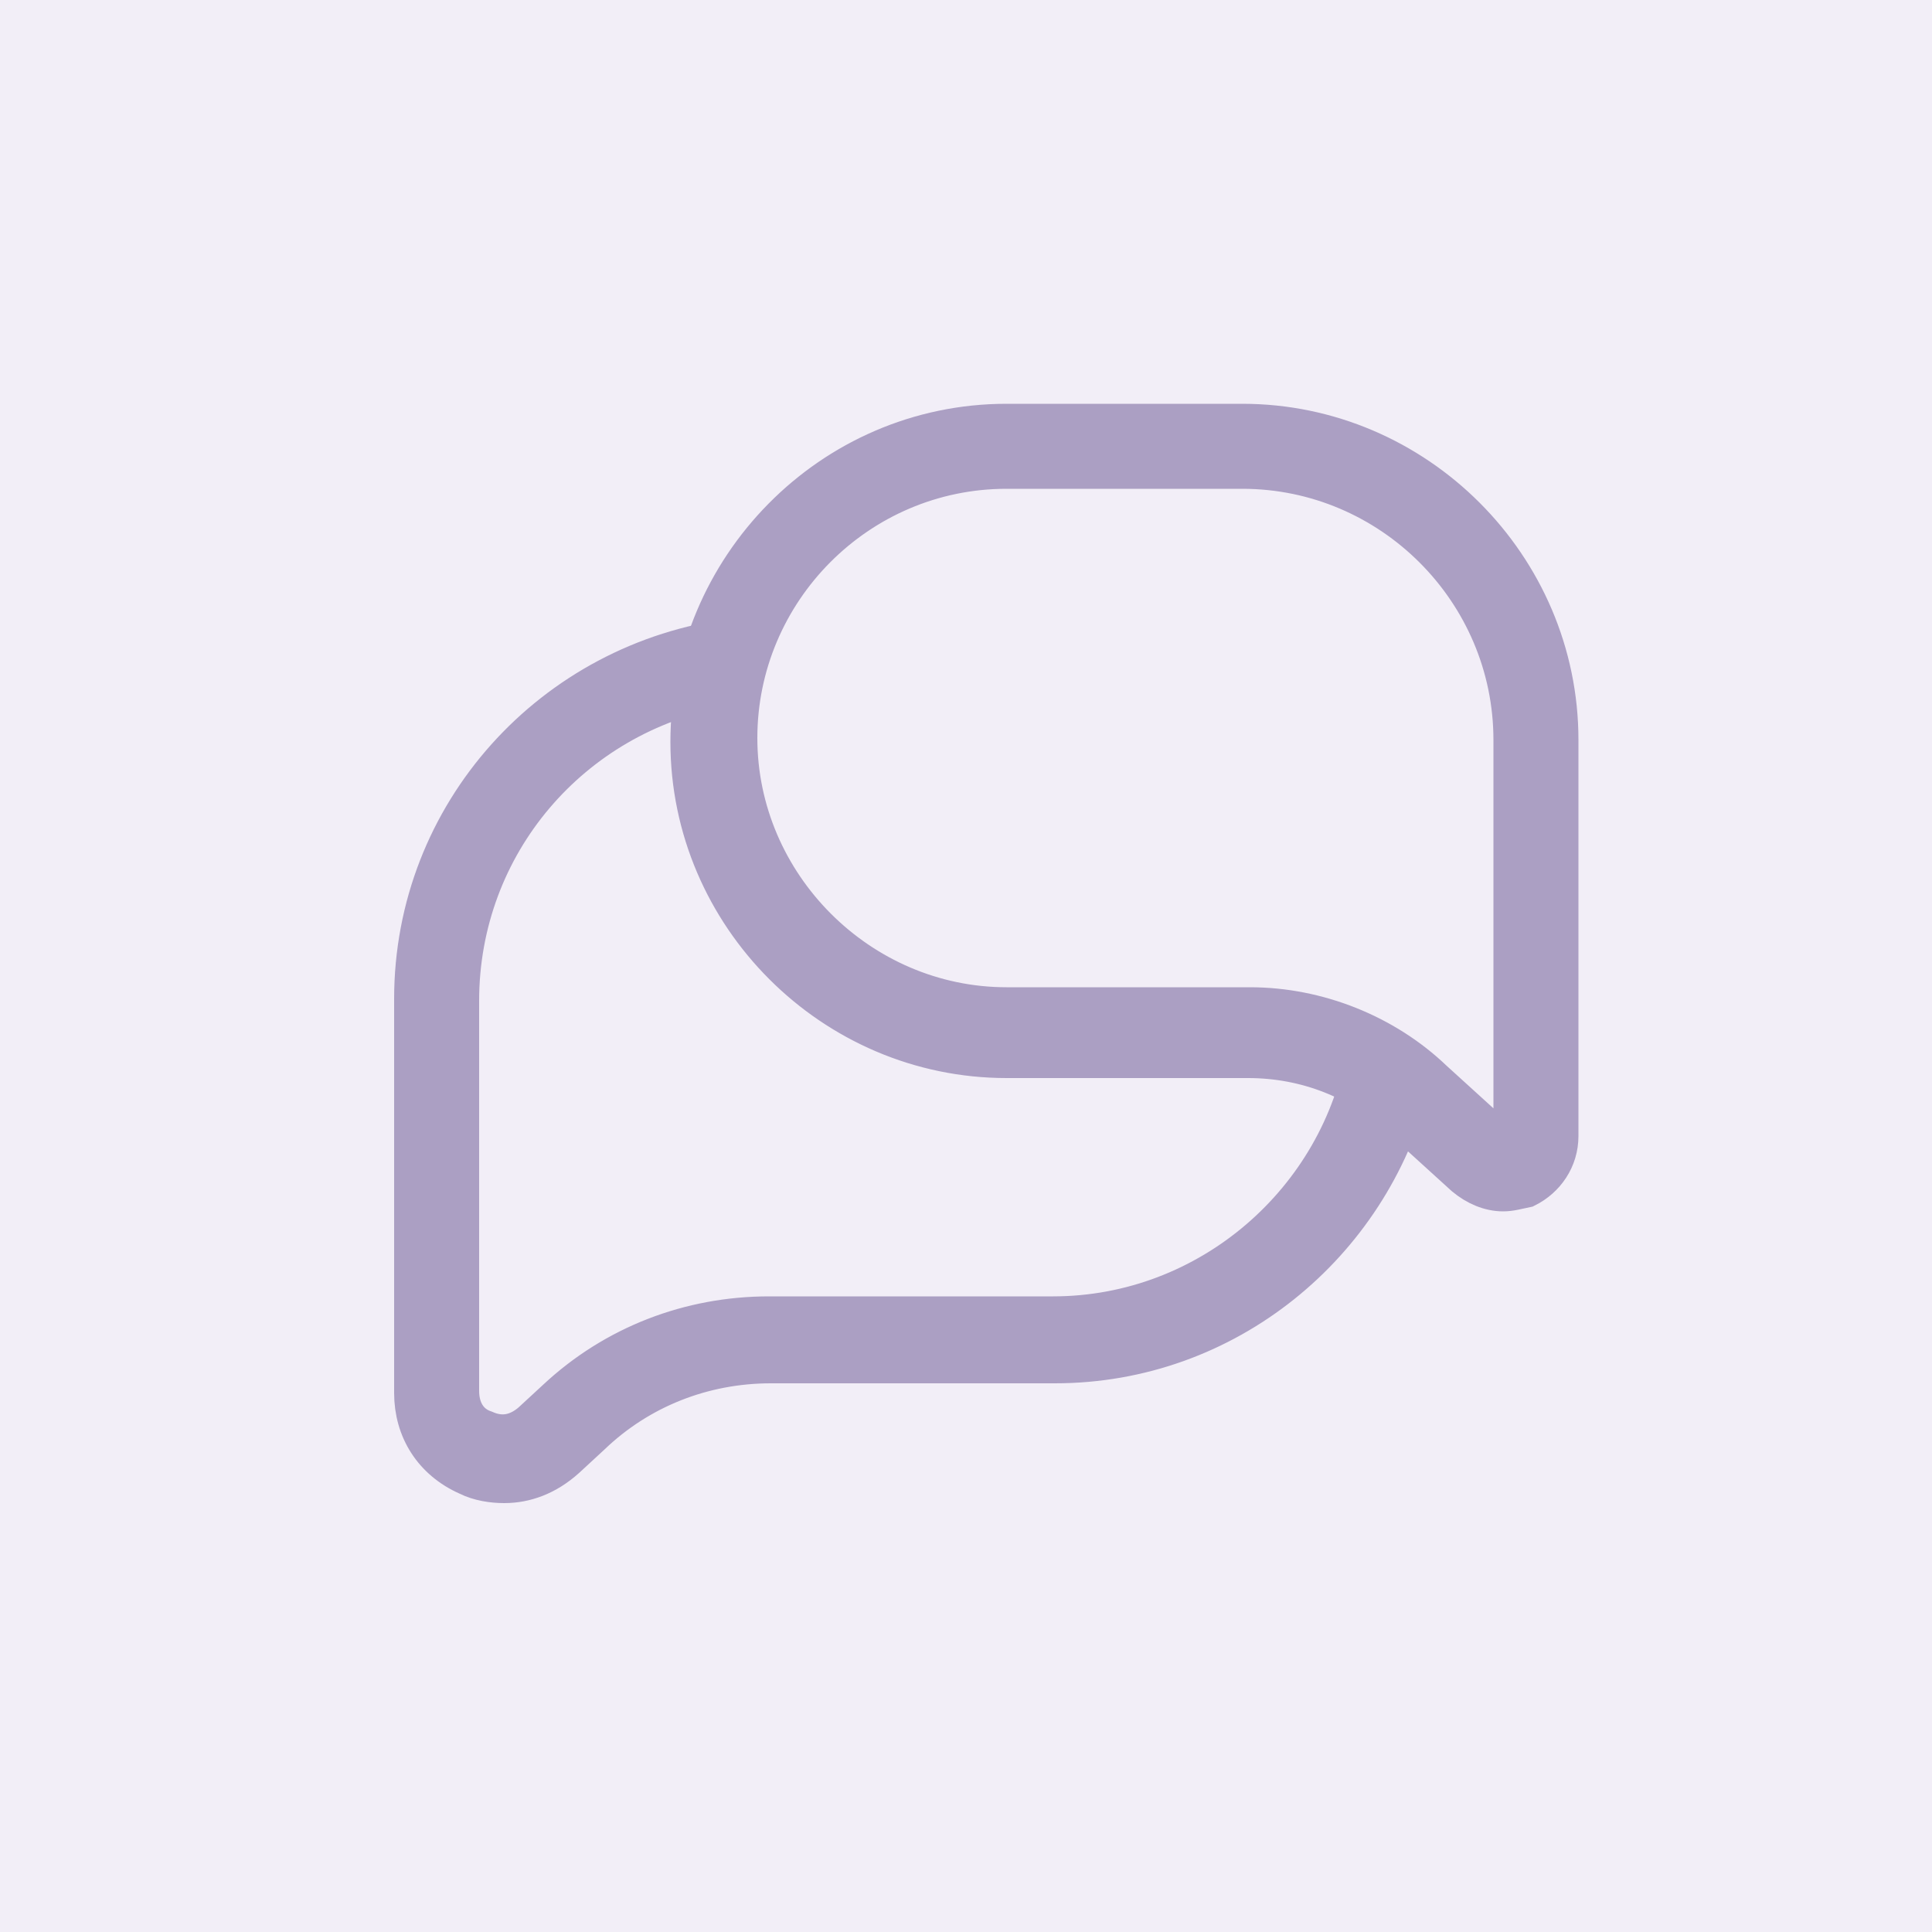 <?xml version="1.0" encoding="utf-8"?>
<!-- Generator: Adobe Illustrator 27.0.1, SVG Export Plug-In . SVG Version: 6.00 Build 0)  -->
<svg version="1.1" id="Layer_1" xmlns="http://www.w3.org/2000/svg" xmlns:xlink="http://www.w3.org/1999/xlink" x="0px" y="0px"
	 viewBox="0 0 100 100" style="enable-background:new 0 0 100 100;" xml:space="preserve">
<style type="text/css">
	.st0{fill:#F2EEF7;}
	.st1{fill:#AB9FC3;stroke:#AB9FC3;stroke-width:2;stroke-miterlimit:10;}
</style>
<rect class="st0" width="100" height="100"/>
<g id="insights">
	<g>
		<path class="st1" d="M71.4,55.1c-0.3-0.2-0.4-0.4-0.7-0.7c-1.3,7.7-8.1,13.7-16.2,13.7H39.8c-4.1,0-8,1.5-11,4.3l-1.3,1.2
			c-0.7,0.6-1.5,0.8-2.4,0.4c-0.9-0.3-1.3-1.1-1.3-2V51.8c0-8.1,5.8-14.8,13.6-16.2c0-0.9,0.2-1.8,0.6-2.6
			c-9.4,1.2-16.6,9.1-16.6,18.7v20.4c0,1.9,1,3.5,2.8,4.3c0.6,0.3,1.3,0.4,1.9,0.4c1.1,0,2.2-0.4,3.2-1.3l1.3-1.2
			c2.5-2.4,5.8-3.7,9.3-3.7h14.7c8.9,0,16.3-6.2,18.4-14.4C72.3,55.9,71.9,55.6,71.4,55.1z"/>
	</g>
	<g>
		<path class="st1" d="M77.8,61.7c-0.7,0-1.4-0.3-2-0.8l-3.3-3c-2.1-2-4.9-3.1-7.9-3.1H52.1c-9,0-16.4-7.4-16.4-16.4
			S43,21.9,52.1,21.9h12.2c9,0,16.4,7.4,16.4,16.4v20.5c0,1.2-0.7,2.2-1.7,2.7C78.5,61.6,78.2,61.7,77.8,61.7z M52.1,24.3
			c-7.7,0-13.9,6.3-13.9,13.9s6.3,13.9,13.9,13.9h12.6c3.5,0,7,1.4,9.5,3.8l3.3,3c0.2,0.2,0.4,0.1,0.5,0.1c0.1-0.1,0.3-0.2,0.3-0.4
			V38.3c0-7.7-6.3-14-14-14H52.1z"/>
	</g>
</g>
</svg>
